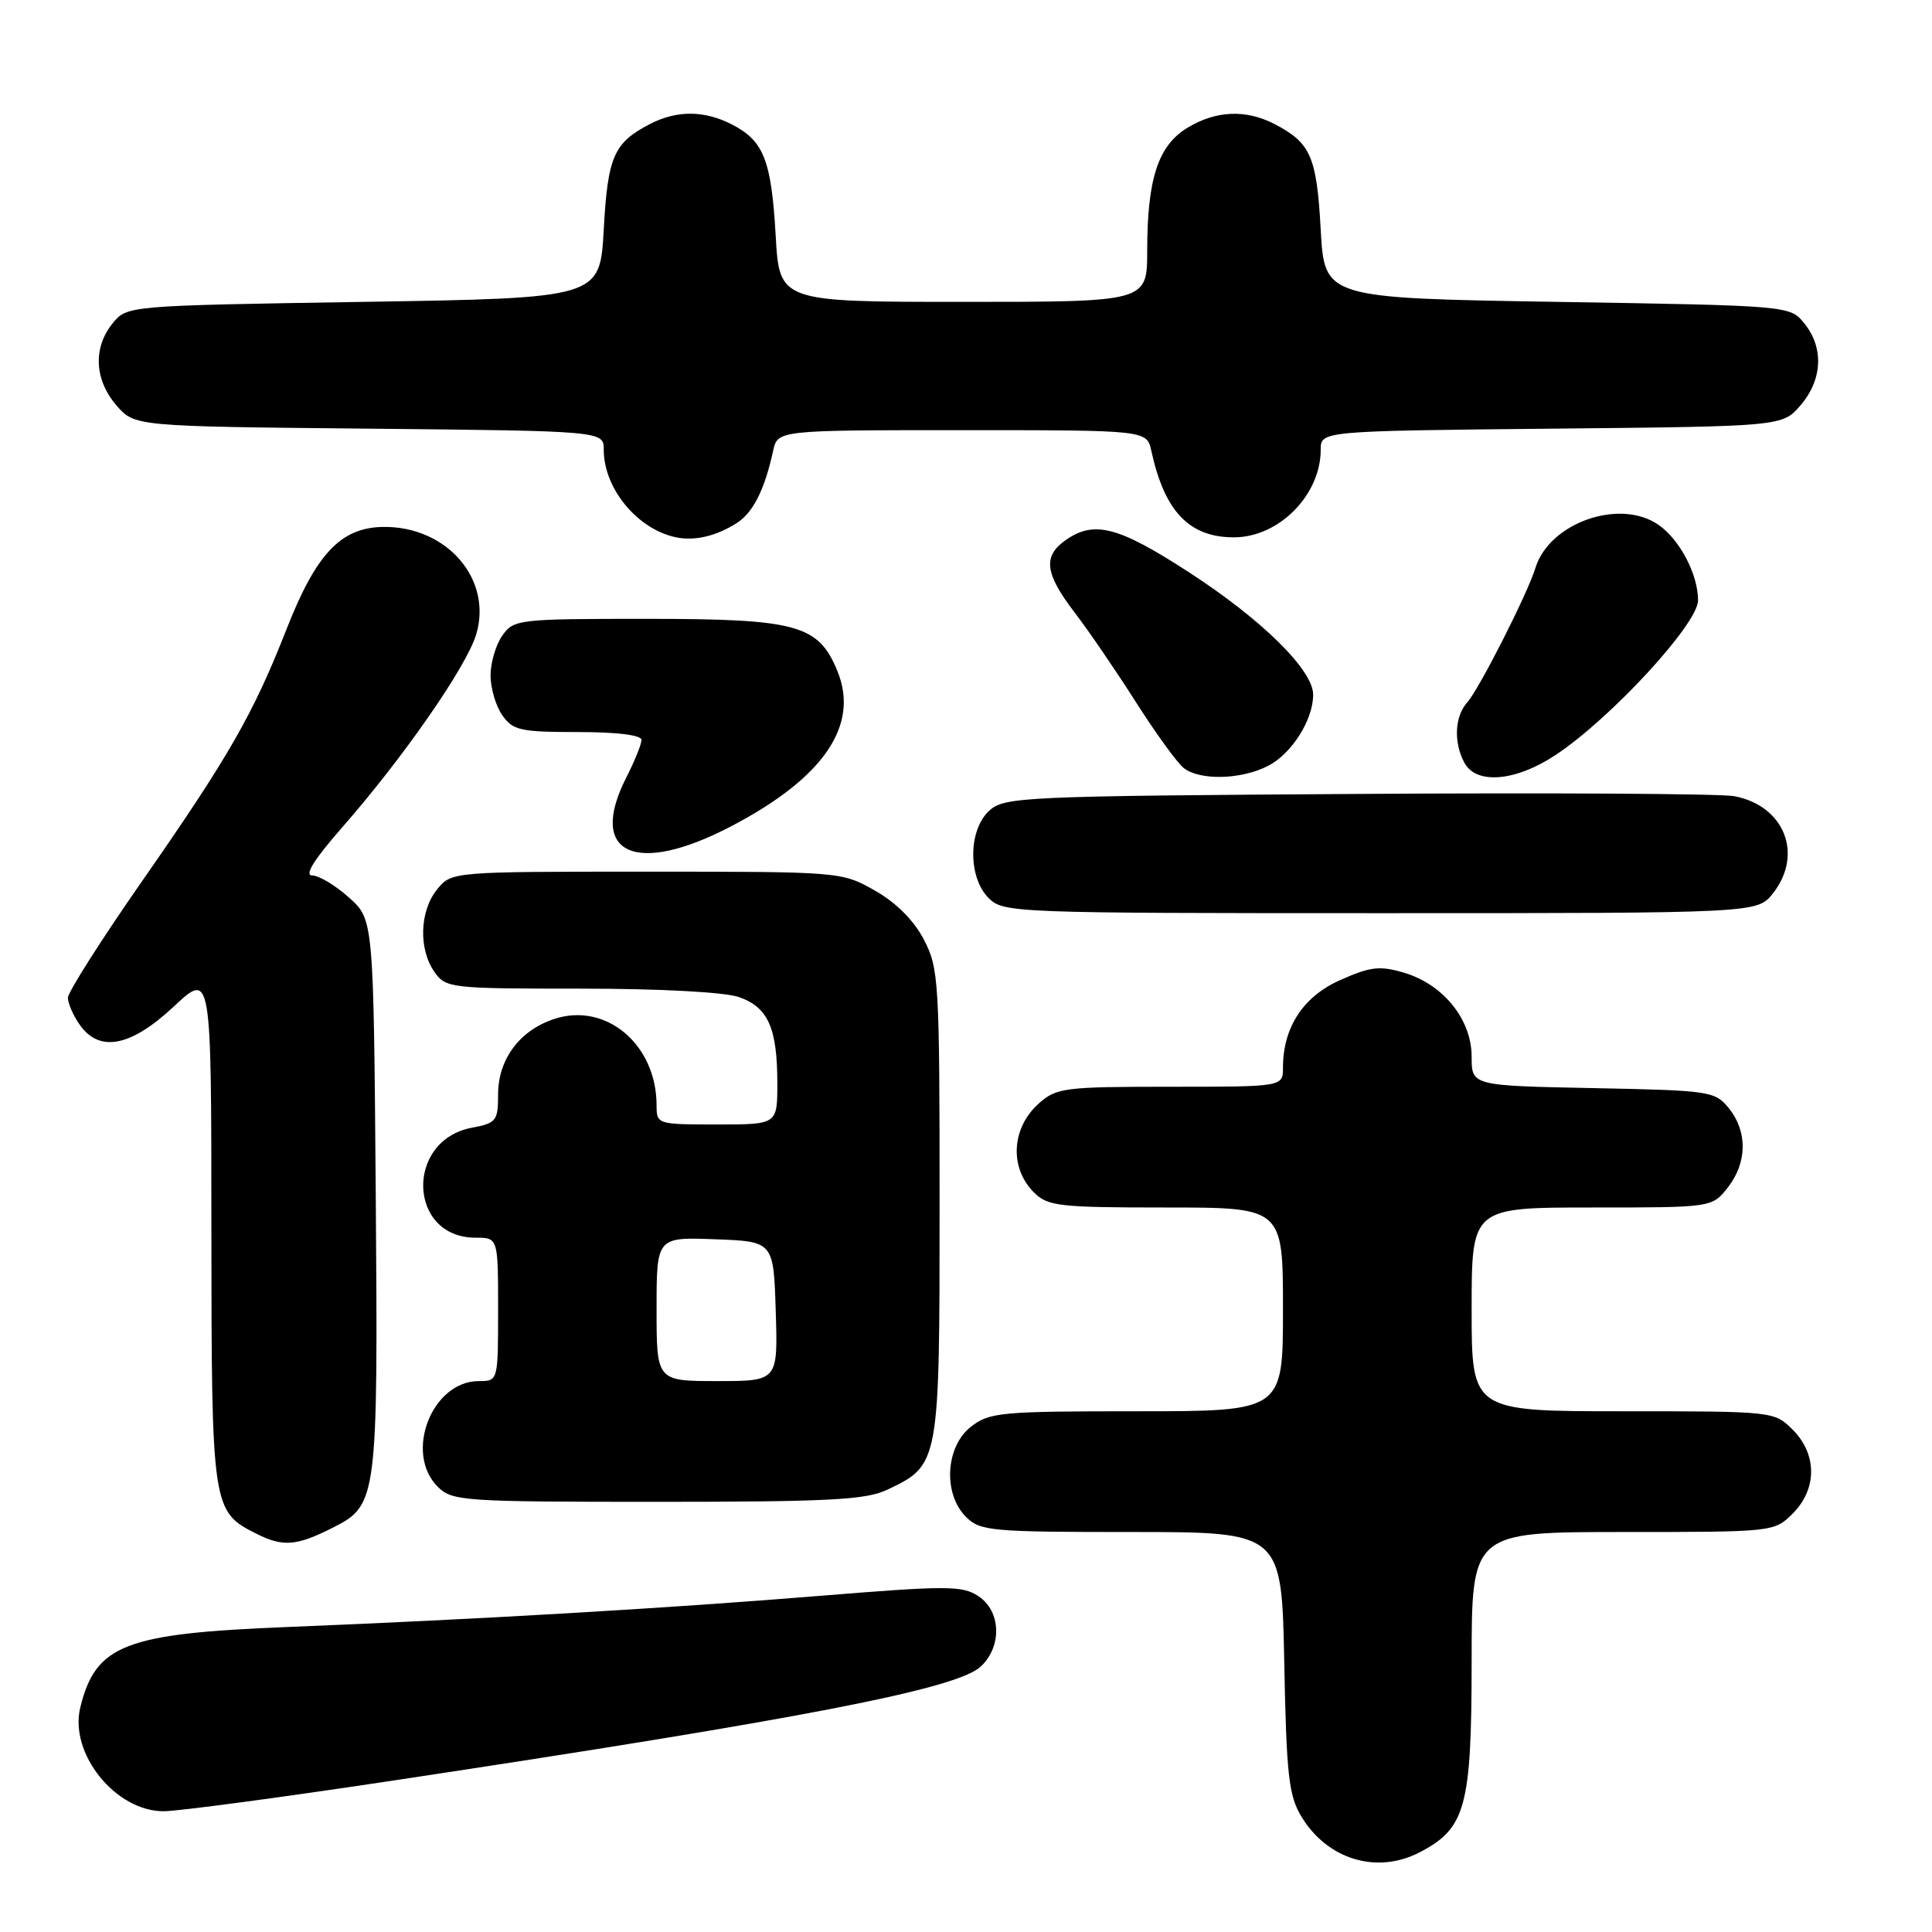 <?xml version="1.0" encoding="UTF-8" standalone="no"?>
<!DOCTYPE svg PUBLIC "-//W3C//DTD SVG 1.1//EN" "http://www.w3.org/Graphics/SVG/1.1/DTD/svg11.dtd" >
<svg xmlns="http://www.w3.org/2000/svg" xmlns:xlink="http://www.w3.org/1999/xlink" version="1.1" viewBox="0 0 256 256">
 <g >
 <path fill="currentColor"
d=" M 188.09 245.45 C 194.21 242.29 194.99 239.43 195.00 220.25 C 195.00 203.00 195.00 203.00 215.05 203.00 C 234.99 203.00 235.10 202.99 237.55 200.55 C 240.79 197.30 240.79 192.70 237.55 189.45 C 235.10 187.01 234.99 187.00 215.05 187.00 C 195.00 187.00 195.00 187.00 195.00 173.50 C 195.00 160.00 195.00 160.00 210.93 160.00 C 226.85 160.00 226.85 160.00 228.93 157.37 C 231.52 154.07 231.58 149.94 229.09 146.86 C 227.25 144.58 226.61 144.49 211.09 144.18 C 195.00 143.86 195.00 143.86 195.00 140.01 C 195.00 135.10 191.27 130.46 186.08 128.90 C 182.85 127.94 181.62 128.07 177.62 129.85 C 172.69 132.02 170.00 136.13 170.00 141.47 C 170.00 144.00 170.00 144.00 155.06 144.00 C 140.97 144.00 139.97 144.13 137.61 146.25 C 134.01 149.49 133.74 154.74 137.00 158.00 C 138.83 159.83 140.33 160.00 154.50 160.00 C 170.00 160.00 170.00 160.00 170.00 173.50 C 170.00 187.00 170.00 187.00 150.63 187.00 C 132.56 187.00 131.09 187.14 128.63 189.07 C 125.27 191.72 124.94 197.94 128.00 201.00 C 129.87 202.87 131.33 203.00 149.92 203.00 C 169.83 203.00 169.83 203.00 170.17 220.25 C 170.46 235.21 170.76 237.93 172.45 240.72 C 175.89 246.40 182.43 248.38 188.09 245.45 Z  M 51.79 235.98 C 106.29 227.76 126.77 223.80 129.95 220.83 C 132.81 218.17 132.65 213.47 129.63 211.49 C 127.49 210.09 125.45 210.09 108.88 211.44 C 88.60 213.10 63.25 214.58 38.00 215.59 C 16.53 216.45 12.68 217.94 10.64 226.24 C 9.14 232.33 15.29 240.00 21.68 240.00 C 23.55 240.00 37.10 238.19 51.79 235.98 Z  M 44.23 202.36 C 49.98 199.44 50.10 198.46 49.79 158.40 C 49.50 121.83 49.50 121.83 46.23 118.92 C 44.44 117.31 42.25 116.00 41.36 116.00 C 40.30 116.00 41.62 113.88 45.24 109.75 C 53.38 100.48 61.82 88.34 63.10 84.06 C 65.29 76.74 59.20 69.71 50.77 69.82 C 45.17 69.90 41.89 73.36 37.97 83.36 C 33.58 94.57 30.32 100.26 18.88 116.68 C 13.44 124.48 9.00 131.47 9.00 132.21 C 9.00 132.95 9.70 134.56 10.56 135.78 C 13.17 139.51 17.32 138.71 23.04 133.36 C 28.00 128.73 28.00 128.73 28.01 162.61 C 28.03 199.87 28.09 200.28 34.00 203.24 C 37.53 205.01 39.32 204.86 44.23 202.36 Z  M 117.54 197.41 C 124.49 194.12 124.50 194.04 124.50 159.50 C 124.50 130.03 124.40 128.30 122.42 124.50 C 121.09 121.95 118.73 119.59 115.92 118.00 C 111.52 115.51 111.38 115.50 85.66 115.50 C 59.83 115.50 59.83 115.50 57.91 117.86 C 55.60 120.72 55.44 125.75 57.56 128.78 C 59.07 130.93 59.65 131.00 76.91 131.00 C 87.49 131.00 96.01 131.46 97.92 132.12 C 101.78 133.47 103.00 136.21 103.00 143.57 C 103.00 149.00 103.00 149.00 95.00 149.00 C 87.11 149.00 87.00 148.97 87.00 146.47 C 87.00 138.40 80.30 132.75 73.43 135.02 C 68.85 136.53 66.00 140.37 66.00 145.02 C 66.00 148.52 65.76 148.82 62.53 149.43 C 53.64 151.10 54.06 164.00 63.00 164.00 C 66.00 164.00 66.00 164.00 66.00 173.50 C 66.00 183.00 66.00 183.00 63.45 183.00 C 57.23 183.00 53.52 192.52 58.00 197.00 C 59.90 198.90 61.33 199.00 87.10 199.00 C 109.77 199.00 114.74 198.74 117.54 197.41 Z  M 234.93 118.37 C 239.01 113.17 236.42 106.72 229.75 105.49 C 227.96 105.17 205.51 105.03 179.85 105.20 C 135.62 105.48 133.10 105.60 131.10 107.40 C 128.29 109.95 128.24 116.24 131.00 119.00 C 132.95 120.95 134.33 121.00 182.93 121.00 C 232.85 121.00 232.85 121.00 234.93 118.37 Z  M 97.01 109.42 C 109.20 103.02 113.92 96.05 110.94 88.87 C 108.43 82.78 105.58 82.01 85.81 82.00 C 68.65 82.00 68.07 82.07 66.56 84.22 C 65.70 85.44 65.00 87.82 65.00 89.50 C 65.00 91.18 65.70 93.56 66.56 94.78 C 67.96 96.78 68.97 97.00 76.56 97.00 C 81.73 97.00 85.00 97.40 85.00 98.04 C 85.00 98.61 84.10 100.84 83.00 103.00 C 77.79 113.21 84.22 116.15 97.01 109.42 Z  M 168.03 101.48 C 171.17 99.86 174.00 95.39 174.00 92.05 C 174.00 88.79 167.23 82.11 157.53 75.82 C 148.19 69.76 144.98 68.92 141.22 71.56 C 138.16 73.70 138.43 75.97 142.38 81.14 C 144.24 83.57 147.90 88.92 150.51 93.03 C 153.13 97.14 155.97 101.06 156.83 101.75 C 158.95 103.45 164.48 103.32 168.03 101.48 Z  M 206.11 100.05 C 213.44 95.20 225.00 82.65 225.00 79.56 C 225.00 76.12 222.61 71.54 219.78 69.56 C 214.65 65.97 205.27 69.26 203.44 75.29 C 202.40 78.68 196.00 91.30 194.41 93.08 C 192.75 94.94 192.59 98.36 194.04 101.07 C 195.60 103.99 200.83 103.55 206.11 100.05 Z  M 97.65 69.29 C 99.80 67.90 101.32 64.88 102.44 59.75 C 103.04 57.00 103.04 57.00 127.50 57.00 C 151.96 57.00 151.96 57.00 152.56 59.75 C 154.31 67.78 157.58 71.20 163.50 71.20 C 169.45 71.20 175.00 65.60 175.00 59.60 C 175.00 57.11 175.00 57.11 205.59 56.80 C 236.18 56.50 236.18 56.50 238.59 53.69 C 241.49 50.32 241.69 46.07 239.09 42.86 C 237.18 40.50 237.18 40.50 206.34 40.00 C 175.50 39.50 175.50 39.50 175.00 30.40 C 174.47 20.73 173.67 18.92 168.87 16.43 C 165.07 14.47 161.10 14.64 157.31 16.95 C 153.45 19.31 152.01 23.72 152.01 33.25 C 152.00 40.00 152.00 40.00 127.64 40.00 C 103.28 40.00 103.28 40.00 102.78 31.19 C 102.21 21.24 101.20 18.67 97.02 16.51 C 93.35 14.61 89.70 14.59 86.13 16.43 C 81.33 18.92 80.53 20.73 80.00 30.40 C 79.50 39.50 79.50 39.50 48.16 40.00 C 16.82 40.50 16.82 40.50 14.91 42.86 C 12.31 46.07 12.51 50.32 15.41 53.69 C 17.82 56.50 17.82 56.50 48.91 56.80 C 80.00 57.11 80.00 57.11 80.00 59.60 C 80.00 64.72 84.44 70.11 89.54 71.19 C 92.04 71.72 94.92 71.04 97.65 69.29 Z  M 87.00 173.46 C 87.00 163.92 87.00 163.92 94.75 164.21 C 102.50 164.50 102.50 164.50 102.79 173.75 C 103.08 183.00 103.08 183.00 95.04 183.00 C 87.00 183.00 87.00 183.00 87.00 173.46 Z "/>
</g>
</svg>
